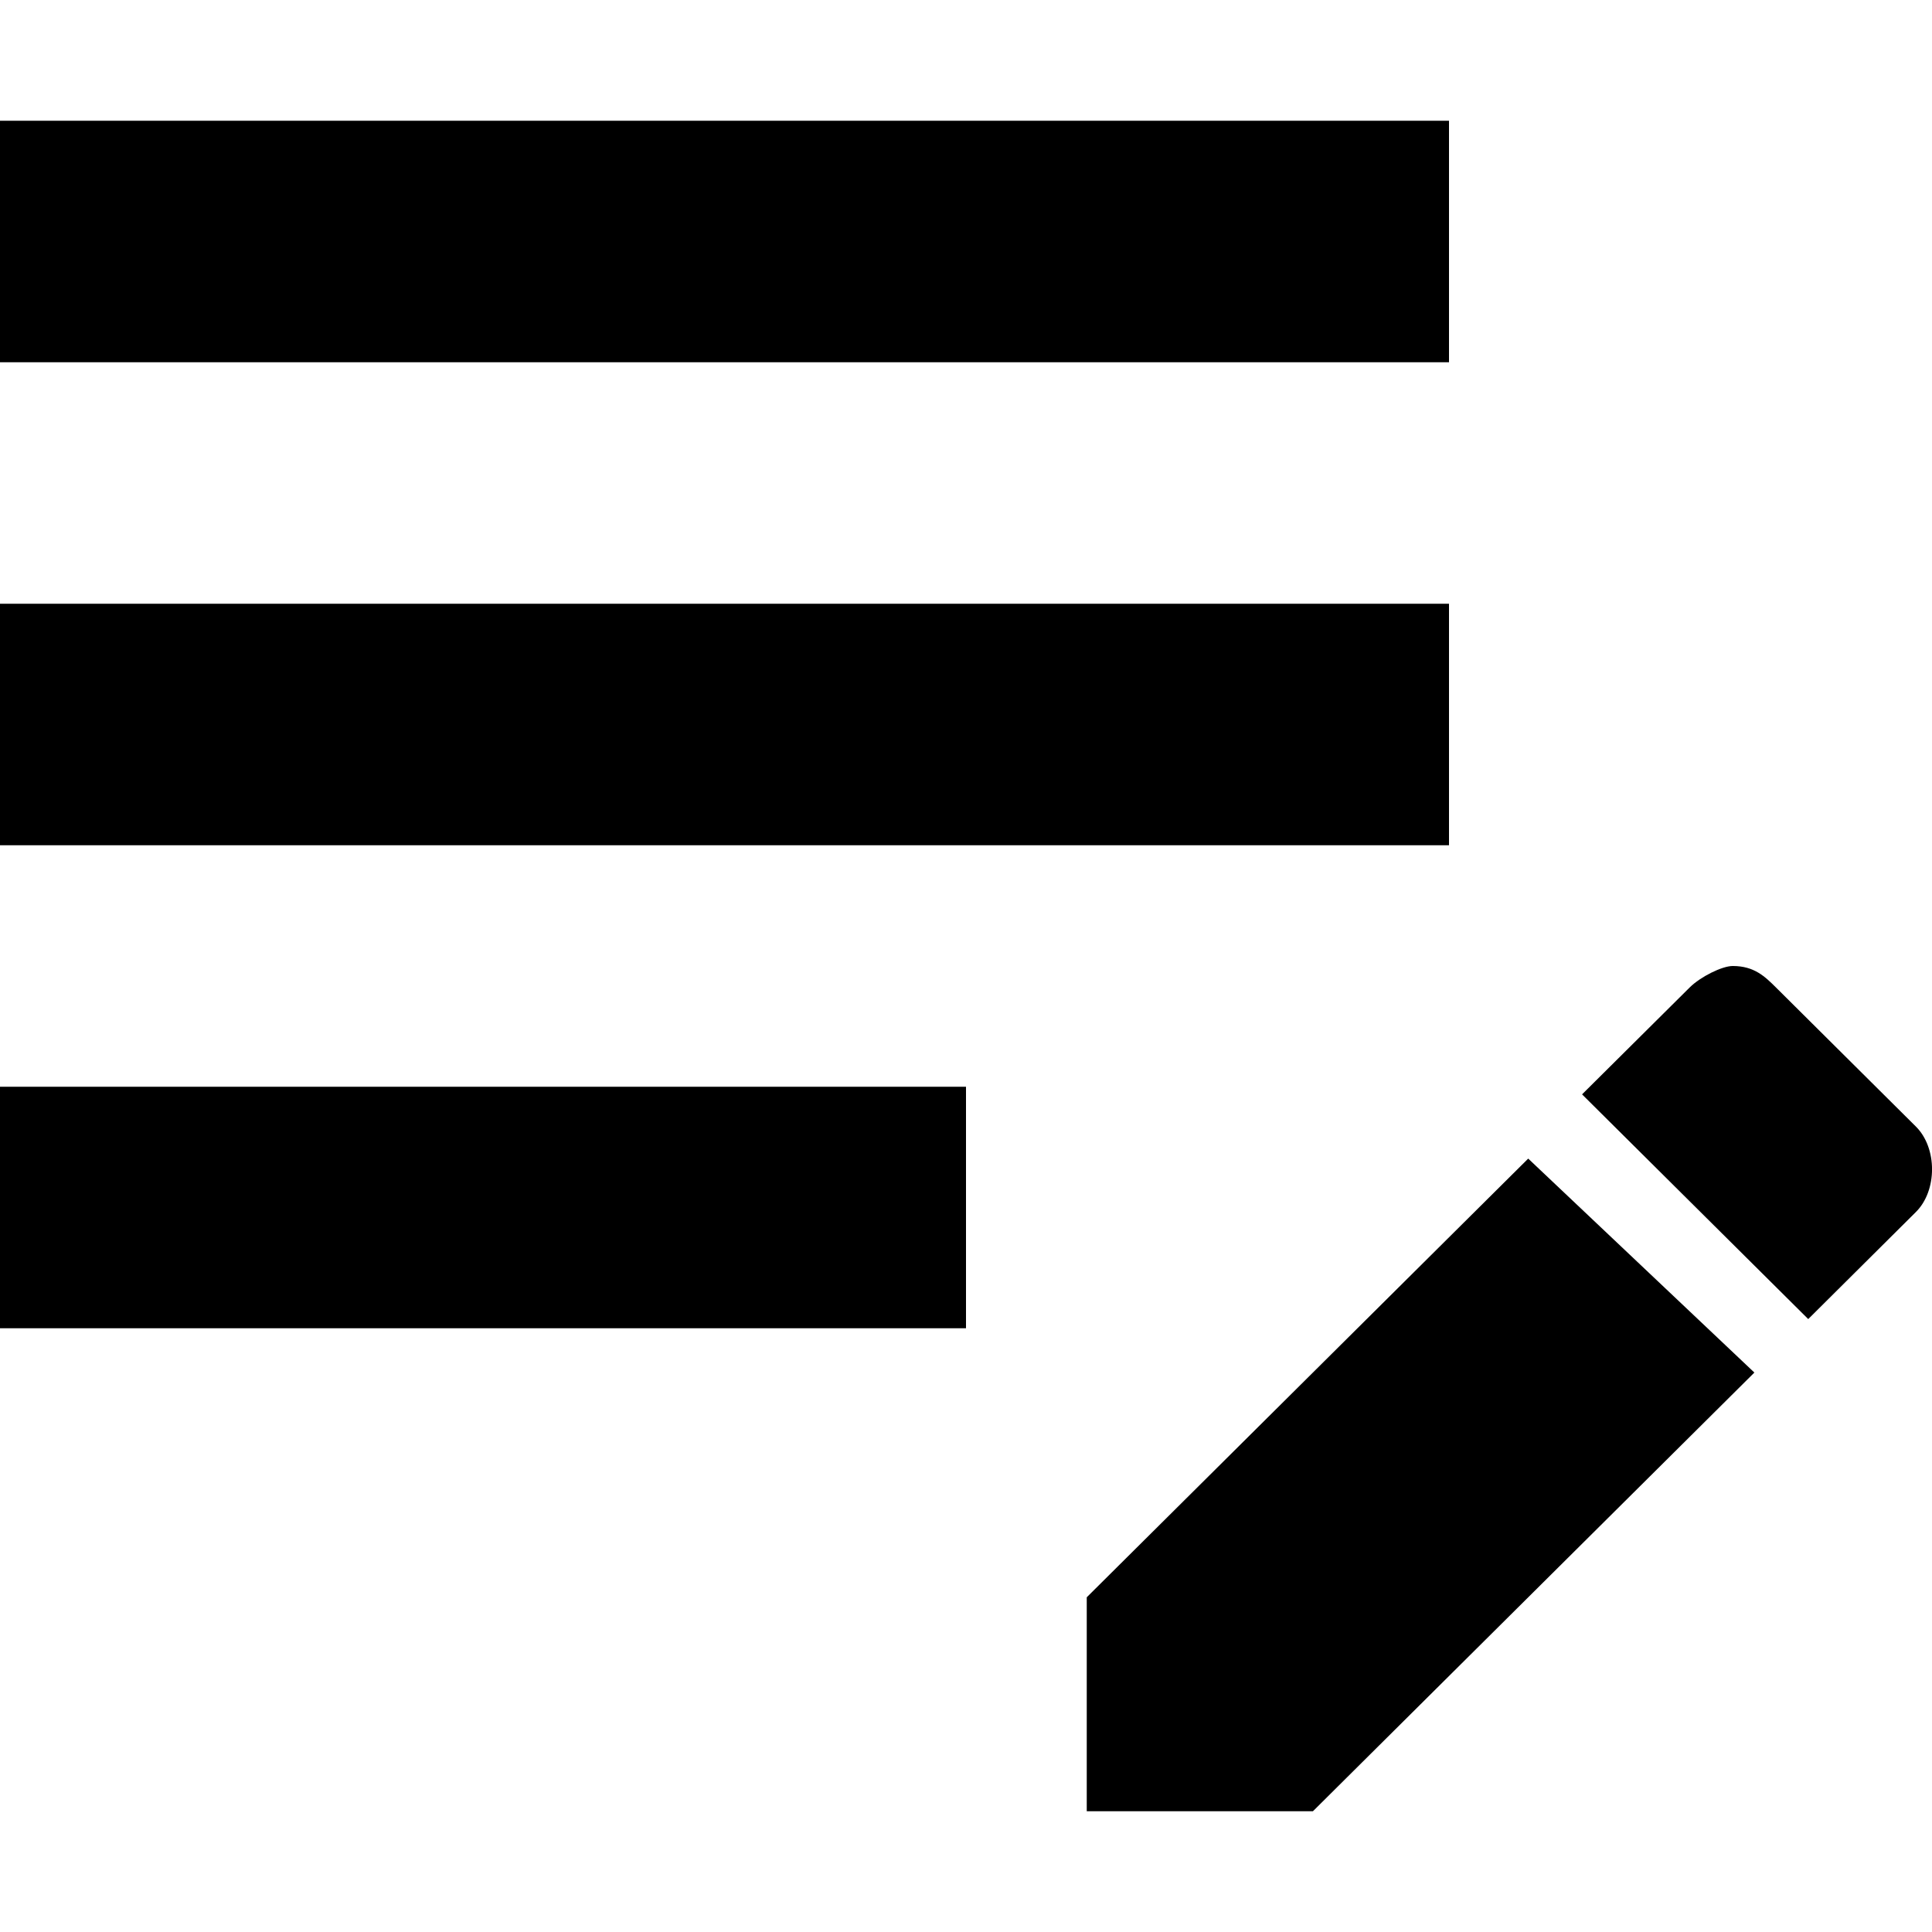 <svg width="16" height="16" viewBox="0 0 16 16" fill="none" xmlns="http://www.w3.org/2000/svg">
<path d="M0 3V1H12V3H0Z" fill="black"/>
<path d="M0 7V5H12V7H0Z" fill="black"/>
<path d="M0 11V9H8V11H0Z" fill="black"/>
<path d="M14.35 8C14.261 8 14.083 8.089 13.994 8.177L13.102 9.063L14.975 10.924L15.866 10.038C16.045 9.861 16.045 9.506 15.866 9.329L14.707 8.177C14.618 8.089 14.529 8 14.35 8Z" fill="black"/>
<path d="M12.656 9.595L9 13.228V15H10.873L14.529 11.367L12.656 9.595Z" fill="black"/>
</svg>
